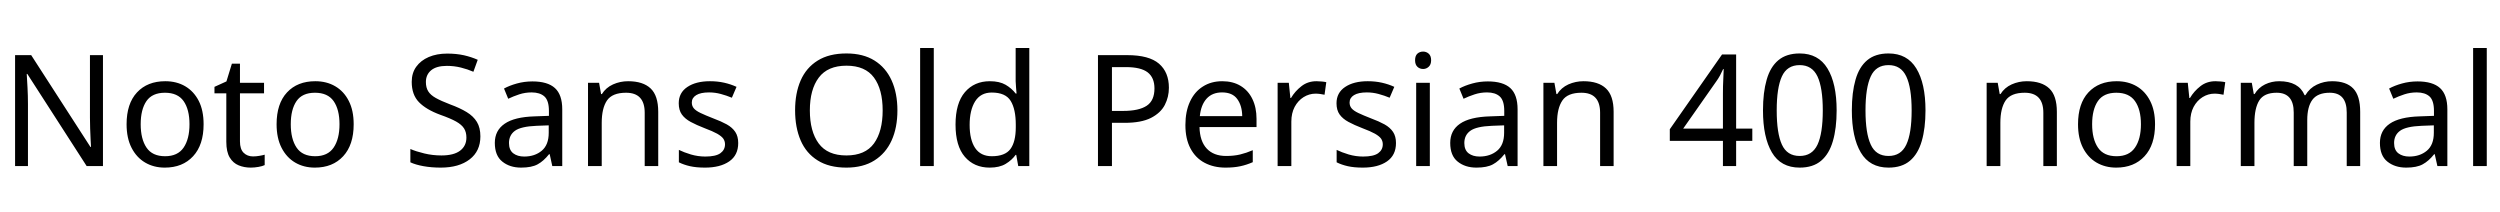 <svg xmlns="http://www.w3.org/2000/svg" xmlns:xlink="http://www.w3.org/1999/xlink" width="386.304" height="32.688"><path fill="black" d="M15.91 8.52L15.91 25.66L13.39 25.66L4.22 11.42L4.13 11.42Q4.18 12.26 4.25 13.51Q4.32 14.76 4.32 16.08L4.32 16.08L4.32 25.66L2.33 25.66L2.33 8.52L4.82 8.52L13.97 22.70L14.06 22.70Q14.04 22.32 14.00 21.55Q13.97 20.78 13.93 19.87Q13.90 18.96 13.90 18.19L13.90 18.19L13.90 8.52L15.91 8.52ZM31.46 19.20L31.46 19.20Q31.46 22.39 29.84 24.14Q28.22 25.90 25.46 25.90L25.46 25.90Q23.76 25.90 22.43 25.12Q21.10 24.34 20.33 22.84Q19.56 21.34 19.56 19.20L19.56 19.20Q19.56 16.01 21.17 14.28Q22.78 12.55 25.54 12.55L25.54 12.55Q27.29 12.55 28.62 13.33Q29.95 14.11 30.71 15.59Q31.46 17.06 31.46 19.20ZM21.74 19.20L21.74 19.20Q21.74 21.48 22.64 22.81Q23.54 24.14 25.51 24.14L25.51 24.14Q27.46 24.14 28.37 22.81Q29.28 21.48 29.28 19.20L29.28 19.20Q29.28 16.92 28.37 15.62Q27.46 14.33 25.49 14.33L25.49 14.33Q23.52 14.33 22.63 15.62Q21.74 16.92 21.74 19.20ZM39.10 24.17L39.10 24.17Q39.58 24.17 40.08 24.08Q40.58 24 40.90 23.90L40.90 23.90L40.90 25.51Q40.56 25.68 39.94 25.79Q39.31 25.90 38.74 25.90L38.74 25.90Q37.73 25.90 36.88 25.55Q36.02 25.20 35.50 24.34Q34.97 23.47 34.97 21.91L34.97 21.91L34.97 14.42L33.14 14.42L33.14 13.42L34.99 12.58L35.83 9.84L37.08 9.84L37.08 12.79L40.80 12.79L40.80 14.42L37.08 14.42L37.08 21.86Q37.08 23.04 37.64 23.60Q38.21 24.17 39.10 24.17ZM54.65 19.20L54.65 19.20Q54.65 22.39 53.03 24.14Q51.41 25.90 48.65 25.90L48.65 25.90Q46.94 25.90 45.61 25.12Q44.28 24.34 43.51 22.84Q42.74 21.34 42.74 19.20L42.74 19.20Q42.74 16.01 44.35 14.28Q45.96 12.55 48.72 12.55L48.72 12.55Q50.47 12.55 51.80 13.33Q53.14 14.11 53.89 15.59Q54.65 17.06 54.65 19.20ZM44.93 19.20L44.93 19.20Q44.93 21.48 45.83 22.81Q46.73 24.14 48.70 24.14L48.70 24.14Q50.64 24.14 51.55 22.81Q52.46 21.48 52.46 19.20L52.46 19.20Q52.46 16.92 51.55 15.62Q50.64 14.33 48.67 14.33L48.67 14.33Q46.70 14.33 45.82 15.62Q44.93 16.92 44.93 19.20ZM74.23 21.07L74.23 21.07Q74.23 23.35 72.58 24.62Q70.92 25.90 68.11 25.90L68.11 25.90Q66.67 25.90 65.45 25.68Q64.22 25.46 63.41 25.08L63.41 25.08L63.41 23.02Q64.27 23.40 65.56 23.71Q66.84 24.02 68.21 24.02L68.21 24.02Q70.13 24.02 71.10 23.28Q72.07 22.54 72.07 21.26L72.07 21.26Q72.07 20.42 71.71 19.85Q71.35 19.27 70.48 18.78Q69.60 18.29 68.04 17.74L68.04 17.74Q65.86 16.94 64.74 15.79Q63.62 14.64 63.62 12.65L63.62 12.65Q63.62 11.28 64.32 10.31Q65.02 9.34 66.25 8.81Q67.49 8.28 69.10 8.28L69.10 8.28Q70.51 8.28 71.69 8.54Q72.86 8.81 73.82 9.24L73.82 9.24L73.15 11.09Q72.26 10.70 71.22 10.44Q70.18 10.18 69.05 10.18L69.05 10.18Q67.44 10.18 66.62 10.86Q65.81 11.54 65.81 12.67L65.81 12.67Q65.81 13.54 66.17 14.11Q66.53 14.69 67.34 15.14Q68.16 15.60 69.55 16.13L69.55 16.13Q71.06 16.68 72.11 17.32Q73.15 17.95 73.69 18.84Q74.23 19.73 74.23 21.07ZM82.27 12.58L82.27 12.58Q84.62 12.58 85.75 13.61Q86.88 14.64 86.88 16.90L86.88 16.90L86.88 25.66L85.34 25.66L84.94 23.83L84.84 23.83Q84 24.89 83.08 25.39Q82.15 25.90 80.52 25.90L80.52 25.90Q78.77 25.90 77.62 24.97Q76.46 24.05 76.46 22.08L76.46 22.08Q76.46 20.16 77.98 19.12Q79.49 18.07 82.63 17.98L82.63 17.98L84.82 17.90L84.82 17.14Q84.82 15.53 84.12 14.90Q83.42 14.28 82.15 14.28L82.15 14.28Q81.14 14.28 80.23 14.58Q79.32 14.88 78.53 15.26L78.53 15.26L77.88 13.68Q78.72 13.22 79.87 12.90Q81.02 12.58 82.27 12.58ZM84.79 19.37L82.90 19.44Q80.50 19.54 79.57 20.21Q78.65 20.88 78.65 22.10L78.65 22.10Q78.65 23.18 79.31 23.69Q79.97 24.19 81 24.19L81 24.19Q82.63 24.19 83.71 23.29Q84.79 22.39 84.79 20.52L84.79 20.52L84.79 19.37ZM97.06 12.55L97.06 12.55Q99.36 12.55 100.54 13.67Q101.71 14.78 101.71 17.28L101.71 17.28L101.71 25.66L99.62 25.66L99.62 17.42Q99.62 14.33 96.74 14.33L96.74 14.33Q94.61 14.33 93.79 15.53Q92.98 16.73 92.98 18.98L92.98 18.98L92.98 25.66L90.86 25.66L90.86 12.79L92.57 12.79L92.88 14.54L93 14.54Q93.62 13.54 94.73 13.04Q95.83 12.55 97.06 12.55ZM114.07 22.10L114.07 22.10Q114.07 23.98 112.68 24.94Q111.29 25.90 108.94 25.90L108.94 25.90Q107.59 25.90 106.62 25.68Q105.65 25.46 104.90 25.08L104.90 25.08L104.90 23.16Q105.67 23.54 106.76 23.87Q107.86 24.19 108.98 24.19L108.98 24.19Q110.59 24.19 111.31 23.68Q112.03 23.16 112.03 22.30L112.03 22.30Q112.03 21.82 111.77 21.43Q111.50 21.05 110.82 20.66Q110.14 20.28 108.86 19.80L108.86 19.80Q107.62 19.32 106.73 18.84Q105.84 18.36 105.36 17.69Q104.88 17.02 104.88 15.96L104.88 15.96Q104.88 14.33 106.21 13.44Q107.54 12.55 109.70 12.55L109.70 12.55Q110.88 12.55 111.90 12.78Q112.92 13.01 113.81 13.42L113.81 13.42L113.09 15.10Q112.27 14.76 111.38 14.52Q110.50 14.28 109.56 14.28L109.56 14.28Q108.26 14.28 107.58 14.70Q106.90 15.12 106.90 15.84L106.90 15.84Q106.90 16.37 107.21 16.74Q107.52 17.11 108.25 17.46Q108.98 17.81 110.21 18.29L110.21 18.29Q111.43 18.74 112.30 19.22Q113.16 19.70 113.62 20.39Q114.07 21.07 114.07 22.10ZM138.67 17.06L138.67 17.06Q138.67 19.73 137.77 21.71Q136.87 23.69 135.12 24.79Q133.37 25.90 130.78 25.90L130.78 25.90Q128.11 25.90 126.35 24.79Q124.58 23.69 123.72 21.70Q122.86 19.70 122.86 17.04L122.86 17.04Q122.86 14.40 123.72 12.43Q124.58 10.46 126.35 9.36Q128.11 8.26 130.80 8.26L130.80 8.26Q133.37 8.26 135.12 9.35Q136.87 10.44 137.77 12.42Q138.67 14.40 138.67 17.06ZM125.14 17.06L125.14 17.06Q125.14 20.30 126.50 22.16Q127.87 24.02 130.78 24.02L130.78 24.02Q133.70 24.02 135.05 22.16Q136.39 20.30 136.39 17.06L136.39 17.06Q136.39 13.82 135.05 11.99Q133.70 10.15 130.80 10.15L130.80 10.15Q127.90 10.15 126.52 11.99Q125.14 13.82 125.14 17.06ZM144.29 7.42L144.29 25.66L142.18 25.66L142.18 7.42L144.29 7.42ZM152.93 25.90L152.93 25.90Q150.53 25.90 149.09 24.23Q147.65 22.56 147.65 19.25L147.65 19.25Q147.65 15.94 149.10 14.24Q150.55 12.55 152.95 12.55L152.95 12.55Q154.44 12.55 155.39 13.10Q156.34 13.66 156.94 14.45L156.94 14.45L157.08 14.45Q157.06 14.14 157.00 13.52Q156.94 12.91 156.94 12.55L156.94 12.55L156.94 7.42L159.05 7.42L159.05 25.66L157.34 25.66L157.03 23.93L156.94 23.93Q156.36 24.74 155.40 25.32Q154.44 25.90 152.93 25.90ZM153.26 24.14L153.26 24.14Q155.30 24.14 156.13 23.03Q156.96 21.91 156.96 19.66L156.96 19.66L156.96 19.27Q156.96 16.87 156.17 15.59Q155.38 14.30 153.24 14.30L153.24 14.30Q151.54 14.30 150.68 15.66Q149.83 17.02 149.83 19.30L149.83 19.30Q149.83 21.60 150.68 22.87Q151.54 24.14 153.26 24.14ZM169.66 8.52L174.19 8.52Q177.55 8.52 179.09 9.84Q180.62 11.16 180.62 13.56L180.62 13.56Q180.62 14.98 179.99 16.21Q179.35 17.45 177.85 18.22Q176.35 18.98 173.78 18.98L173.78 18.98L171.82 18.98L171.82 25.66L169.66 25.66L169.66 8.52ZM174 10.37L174 10.37L171.82 10.37L171.82 17.14L173.54 17.14Q175.99 17.14 177.19 16.34Q178.39 15.55 178.39 13.66L178.39 13.66Q178.39 12.00 177.34 11.18Q176.28 10.37 174 10.37ZM188.86 12.55L188.86 12.55Q190.51 12.55 191.70 13.27Q192.89 13.99 193.52 15.30Q194.16 16.61 194.16 18.36L194.16 18.36L194.16 19.63L185.35 19.63Q185.40 21.82 186.47 22.96Q187.54 24.10 189.46 24.10L189.46 24.10Q190.68 24.10 191.63 23.87Q192.58 23.64 193.58 23.21L193.58 23.21L193.58 25.06Q192.60 25.49 191.64 25.69Q190.68 25.90 189.36 25.90L189.36 25.90Q187.54 25.90 186.13 25.15Q184.73 24.41 183.95 22.93Q183.17 21.46 183.17 19.32L183.17 19.32Q183.17 17.21 183.88 15.70Q184.58 14.18 185.87 13.37Q187.15 12.55 188.86 12.55ZM188.83 14.28L188.83 14.28Q187.32 14.28 186.44 15.25Q185.57 16.22 185.40 17.95L185.40 17.95L191.95 17.95Q191.93 16.32 191.18 15.30Q190.44 14.28 188.83 14.28ZM203.42 12.55L203.42 12.55Q203.78 12.55 204.20 12.59Q204.62 12.62 204.94 12.70L204.94 12.70L204.67 14.64Q204.36 14.57 203.99 14.52Q203.62 14.47 203.28 14.47L203.28 14.47Q202.30 14.47 201.43 15.01Q200.57 15.55 200.05 16.52Q199.54 17.50 199.54 18.79L199.54 18.79L199.54 25.66L197.42 25.66L197.42 12.79L199.15 12.79L199.39 15.14L199.49 15.14Q200.11 14.09 201.10 13.32Q202.08 12.55 203.42 12.55ZM215.71 22.10L215.71 22.10Q215.71 23.98 214.32 24.94Q212.93 25.90 210.58 25.90L210.58 25.90Q209.23 25.90 208.26 25.68Q207.29 25.46 206.54 25.08L206.54 25.08L206.54 23.16Q207.31 23.54 208.40 23.87Q209.50 24.19 210.62 24.19L210.62 24.19Q212.23 24.19 212.95 23.68Q213.67 23.16 213.67 22.30L213.67 22.30Q213.67 21.82 213.41 21.43Q213.14 21.05 212.46 20.66Q211.78 20.28 210.50 19.80L210.50 19.80Q209.26 19.32 208.37 18.84Q207.48 18.36 207.00 17.69Q206.52 17.02 206.52 15.96L206.52 15.96Q206.52 14.33 207.85 13.44Q209.18 12.55 211.34 12.55L211.34 12.55Q212.52 12.55 213.54 12.78Q214.56 13.01 215.45 13.42L215.45 13.42L214.73 15.10Q213.91 14.76 213.02 14.52Q212.14 14.28 211.20 14.28L211.20 14.28Q209.90 14.28 209.22 14.70Q208.54 15.12 208.54 15.84L208.54 15.84Q208.54 16.37 208.85 16.74Q209.16 17.11 209.89 17.46Q210.62 17.81 211.85 18.29L211.85 18.29Q213.07 18.74 213.94 19.22Q214.80 19.70 215.26 20.39Q215.71 21.07 215.71 22.10ZM219.91 7.97L219.91 7.97Q220.39 7.97 220.76 8.29Q221.14 8.62 221.14 9.31L221.14 9.31Q221.14 9.98 220.76 10.32Q220.39 10.66 219.91 10.66L219.91 10.66Q219.38 10.66 219.02 10.32Q218.66 9.98 218.66 9.31L218.66 9.31Q218.66 8.62 219.02 8.29Q219.38 7.97 219.91 7.97ZM218.83 12.79L220.94 12.79L220.94 25.66L218.83 25.66L218.83 12.79ZM229.90 12.58L229.90 12.58Q232.25 12.58 233.38 13.61Q234.50 14.64 234.50 16.90L234.50 16.90L234.50 25.66L232.97 25.66L232.56 23.83L232.46 23.83Q231.62 24.89 230.70 25.39Q229.78 25.90 228.14 25.90L228.14 25.90Q226.39 25.90 225.24 24.97Q224.09 24.05 224.09 22.08L224.09 22.08Q224.09 20.16 225.60 19.12Q227.11 18.07 230.26 17.98L230.26 17.98L232.44 17.90L232.44 17.14Q232.44 15.53 231.74 14.90Q231.05 14.28 229.78 14.28L229.78 14.28Q228.77 14.28 227.86 14.58Q226.94 14.88 226.15 15.26L226.15 15.26L225.50 13.68Q226.34 13.22 227.50 12.90Q228.65 12.58 229.90 12.58ZM232.42 19.37L230.52 19.44Q228.12 19.54 227.20 20.21Q226.27 20.88 226.27 22.10L226.27 22.10Q226.27 23.18 226.93 23.69Q227.59 24.19 228.62 24.19L228.62 24.19Q230.26 24.19 231.34 23.29Q232.42 22.39 232.42 20.52L232.42 20.52L232.42 19.37ZM244.68 12.55L244.68 12.55Q246.98 12.55 248.16 13.67Q249.34 14.78 249.34 17.28L249.34 17.28L249.34 25.66L247.25 25.66L247.25 17.42Q247.25 14.33 244.37 14.33L244.37 14.33Q242.23 14.33 241.42 15.53Q240.60 16.73 240.60 18.98L240.60 18.98L240.60 25.66L238.49 25.66L238.49 12.79L240.19 12.79L240.50 14.54L240.62 14.54Q241.25 13.54 242.35 13.04Q243.46 12.55 244.68 12.55ZM270.77 19.87L270.77 21.77L268.27 21.77L268.27 25.66L266.23 25.66L266.23 21.77L258.02 21.77L258.02 19.97L266.09 8.42L268.27 8.42L268.27 19.87L270.77 19.87ZM266.23 19.87L266.23 14.47Q266.23 13.22 266.28 12.35Q266.33 11.47 266.35 10.68L266.35 10.68L266.26 10.68Q266.06 11.14 265.78 11.66Q265.49 12.19 265.22 12.55L265.22 12.55L260.09 19.87L266.23 19.87ZM283.80 17.06L283.80 17.06Q283.80 19.82 283.22 21.80Q282.65 23.78 281.40 24.84Q280.15 25.90 278.09 25.90L278.09 25.90Q275.18 25.90 273.80 23.56Q272.42 21.22 272.42 17.06L272.42 17.06Q272.42 14.28 272.99 12.31Q273.55 10.34 274.80 9.30Q276.05 8.26 278.09 8.26L278.09 8.26Q280.97 8.26 282.38 10.57Q283.80 12.89 283.80 17.06ZM274.54 17.06L274.54 17.06Q274.54 20.59 275.34 22.34Q276.14 24.10 278.09 24.10L278.09 24.10Q280.01 24.10 280.84 22.36Q281.66 20.62 281.66 17.06L281.66 17.06Q281.66 13.56 280.84 11.81Q280.01 10.06 278.09 10.06L278.09 10.06Q276.14 10.06 275.34 11.81Q274.54 13.56 274.54 17.06ZM297.53 17.06L297.53 17.06Q297.53 19.82 296.95 21.80Q296.38 23.78 295.13 24.84Q293.88 25.90 291.82 25.90L291.82 25.90Q288.91 25.90 287.53 23.56Q286.15 21.22 286.15 17.06L286.15 17.06Q286.15 14.28 286.72 12.31Q287.28 10.34 288.53 9.30Q289.78 8.26 291.82 8.26L291.82 8.26Q294.70 8.26 296.11 10.57Q297.53 12.89 297.53 17.06ZM288.26 17.06L288.26 17.06Q288.26 20.59 289.07 22.34Q289.87 24.10 291.82 24.10L291.82 24.10Q293.74 24.10 294.56 22.36Q295.39 20.62 295.39 17.06L295.39 17.06Q295.39 13.56 294.56 11.81Q293.74 10.06 291.82 10.06L291.82 10.06Q289.87 10.06 289.07 11.81Q288.26 13.56 288.26 17.06ZM313.18 12.55L313.18 12.55Q315.48 12.55 316.66 13.67Q317.83 14.78 317.83 17.28L317.83 17.28L317.83 25.66L315.74 25.66L315.74 17.42Q315.74 14.33 312.86 14.33L312.86 14.33Q310.73 14.33 309.91 15.53Q309.10 16.73 309.10 18.98L309.10 18.98L309.10 25.66L306.98 25.66L306.98 12.79L308.69 12.79L309.00 14.54L309.12 14.54Q309.74 13.54 310.85 13.04Q311.95 12.55 313.18 12.55ZM333.00 19.20L333.00 19.20Q333.00 22.39 331.38 24.14Q329.76 25.90 327.00 25.90L327.00 25.90Q325.30 25.90 323.96 25.12Q322.63 24.34 321.86 22.84Q321.10 21.34 321.10 19.20L321.10 19.20Q321.10 16.01 322.70 14.28Q324.31 12.55 327.07 12.55L327.07 12.55Q328.82 12.55 330.16 13.33Q331.49 14.11 332.24 15.59Q333.00 17.06 333.00 19.20ZM323.28 19.20L323.28 19.20Q323.28 21.48 324.18 22.81Q325.08 24.14 327.05 24.14L327.05 24.14Q328.99 24.14 329.90 22.81Q330.82 21.48 330.82 19.20L330.82 19.20Q330.82 16.92 329.90 15.62Q328.99 14.33 327.02 14.33L327.02 14.33Q325.06 14.33 324.17 15.62Q323.28 16.92 323.28 19.20ZM342.34 12.55L342.34 12.55Q342.70 12.55 343.12 12.59Q343.54 12.62 343.85 12.70L343.85 12.70L343.58 14.64Q343.27 14.57 342.90 14.52Q342.53 14.47 342.19 14.47L342.19 14.47Q341.21 14.47 340.34 15.01Q339.48 15.55 338.96 16.52Q338.45 17.50 338.45 18.79L338.45 18.79L338.45 25.66L336.34 25.66L336.34 12.79L338.06 12.79L338.30 15.14L338.40 15.14Q339.02 14.09 340.01 13.32Q340.99 12.55 342.34 12.55ZM360.36 12.55L360.36 12.55Q362.54 12.55 363.62 13.67Q364.70 14.78 364.70 17.28L364.70 17.28L364.70 25.66L362.62 25.66L362.62 17.38Q362.62 14.33 360 14.33L360 14.33Q358.13 14.33 357.32 15.41Q356.52 16.49 356.52 18.55L356.52 18.55L356.52 25.66L354.43 25.66L354.43 17.38Q354.43 14.33 351.79 14.33L351.79 14.33Q349.85 14.33 349.10 15.53Q348.36 16.73 348.36 18.98L348.36 18.98L348.36 25.66L346.25 25.66L346.25 12.79L347.95 12.79L348.26 14.54L348.38 14.54Q348.98 13.54 350.00 13.04Q351.02 12.55 352.18 12.55L352.18 12.55Q355.20 12.55 356.11 14.71L356.11 14.71L356.23 14.71Q356.88 13.61 358.00 13.08Q359.11 12.55 360.36 12.55ZM373.56 12.58L373.56 12.58Q375.91 12.58 377.04 13.61Q378.17 14.64 378.17 16.90L378.17 16.90L378.17 25.66L376.63 25.66L376.22 23.83L376.13 23.83Q375.29 24.89 374.36 25.39Q373.44 25.90 371.81 25.90L371.81 25.90Q370.06 25.90 368.90 24.97Q367.75 24.05 367.75 22.08L367.75 22.08Q367.75 20.16 369.26 19.12Q370.78 18.07 373.92 17.98L373.92 17.98L376.10 17.90L376.10 17.14Q376.10 15.53 375.41 14.90Q374.71 14.28 373.44 14.28L373.44 14.28Q372.43 14.28 371.52 14.58Q370.61 14.88 369.82 15.26L369.82 15.26L369.17 13.68Q370.01 13.22 371.16 12.90Q372.31 12.58 373.56 12.58ZM376.08 19.37L374.18 19.44Q371.78 19.54 370.86 20.21Q369.94 20.88 369.94 22.10L369.94 22.10Q369.94 23.18 370.60 23.69Q371.26 24.19 372.29 24.19L372.29 24.19Q373.92 24.19 375 23.29Q376.08 22.39 376.08 20.52L376.08 20.52L376.08 19.37ZM384.26 7.42L384.26 25.66L382.15 25.66L382.15 7.42L384.26 7.42Z"/></svg>